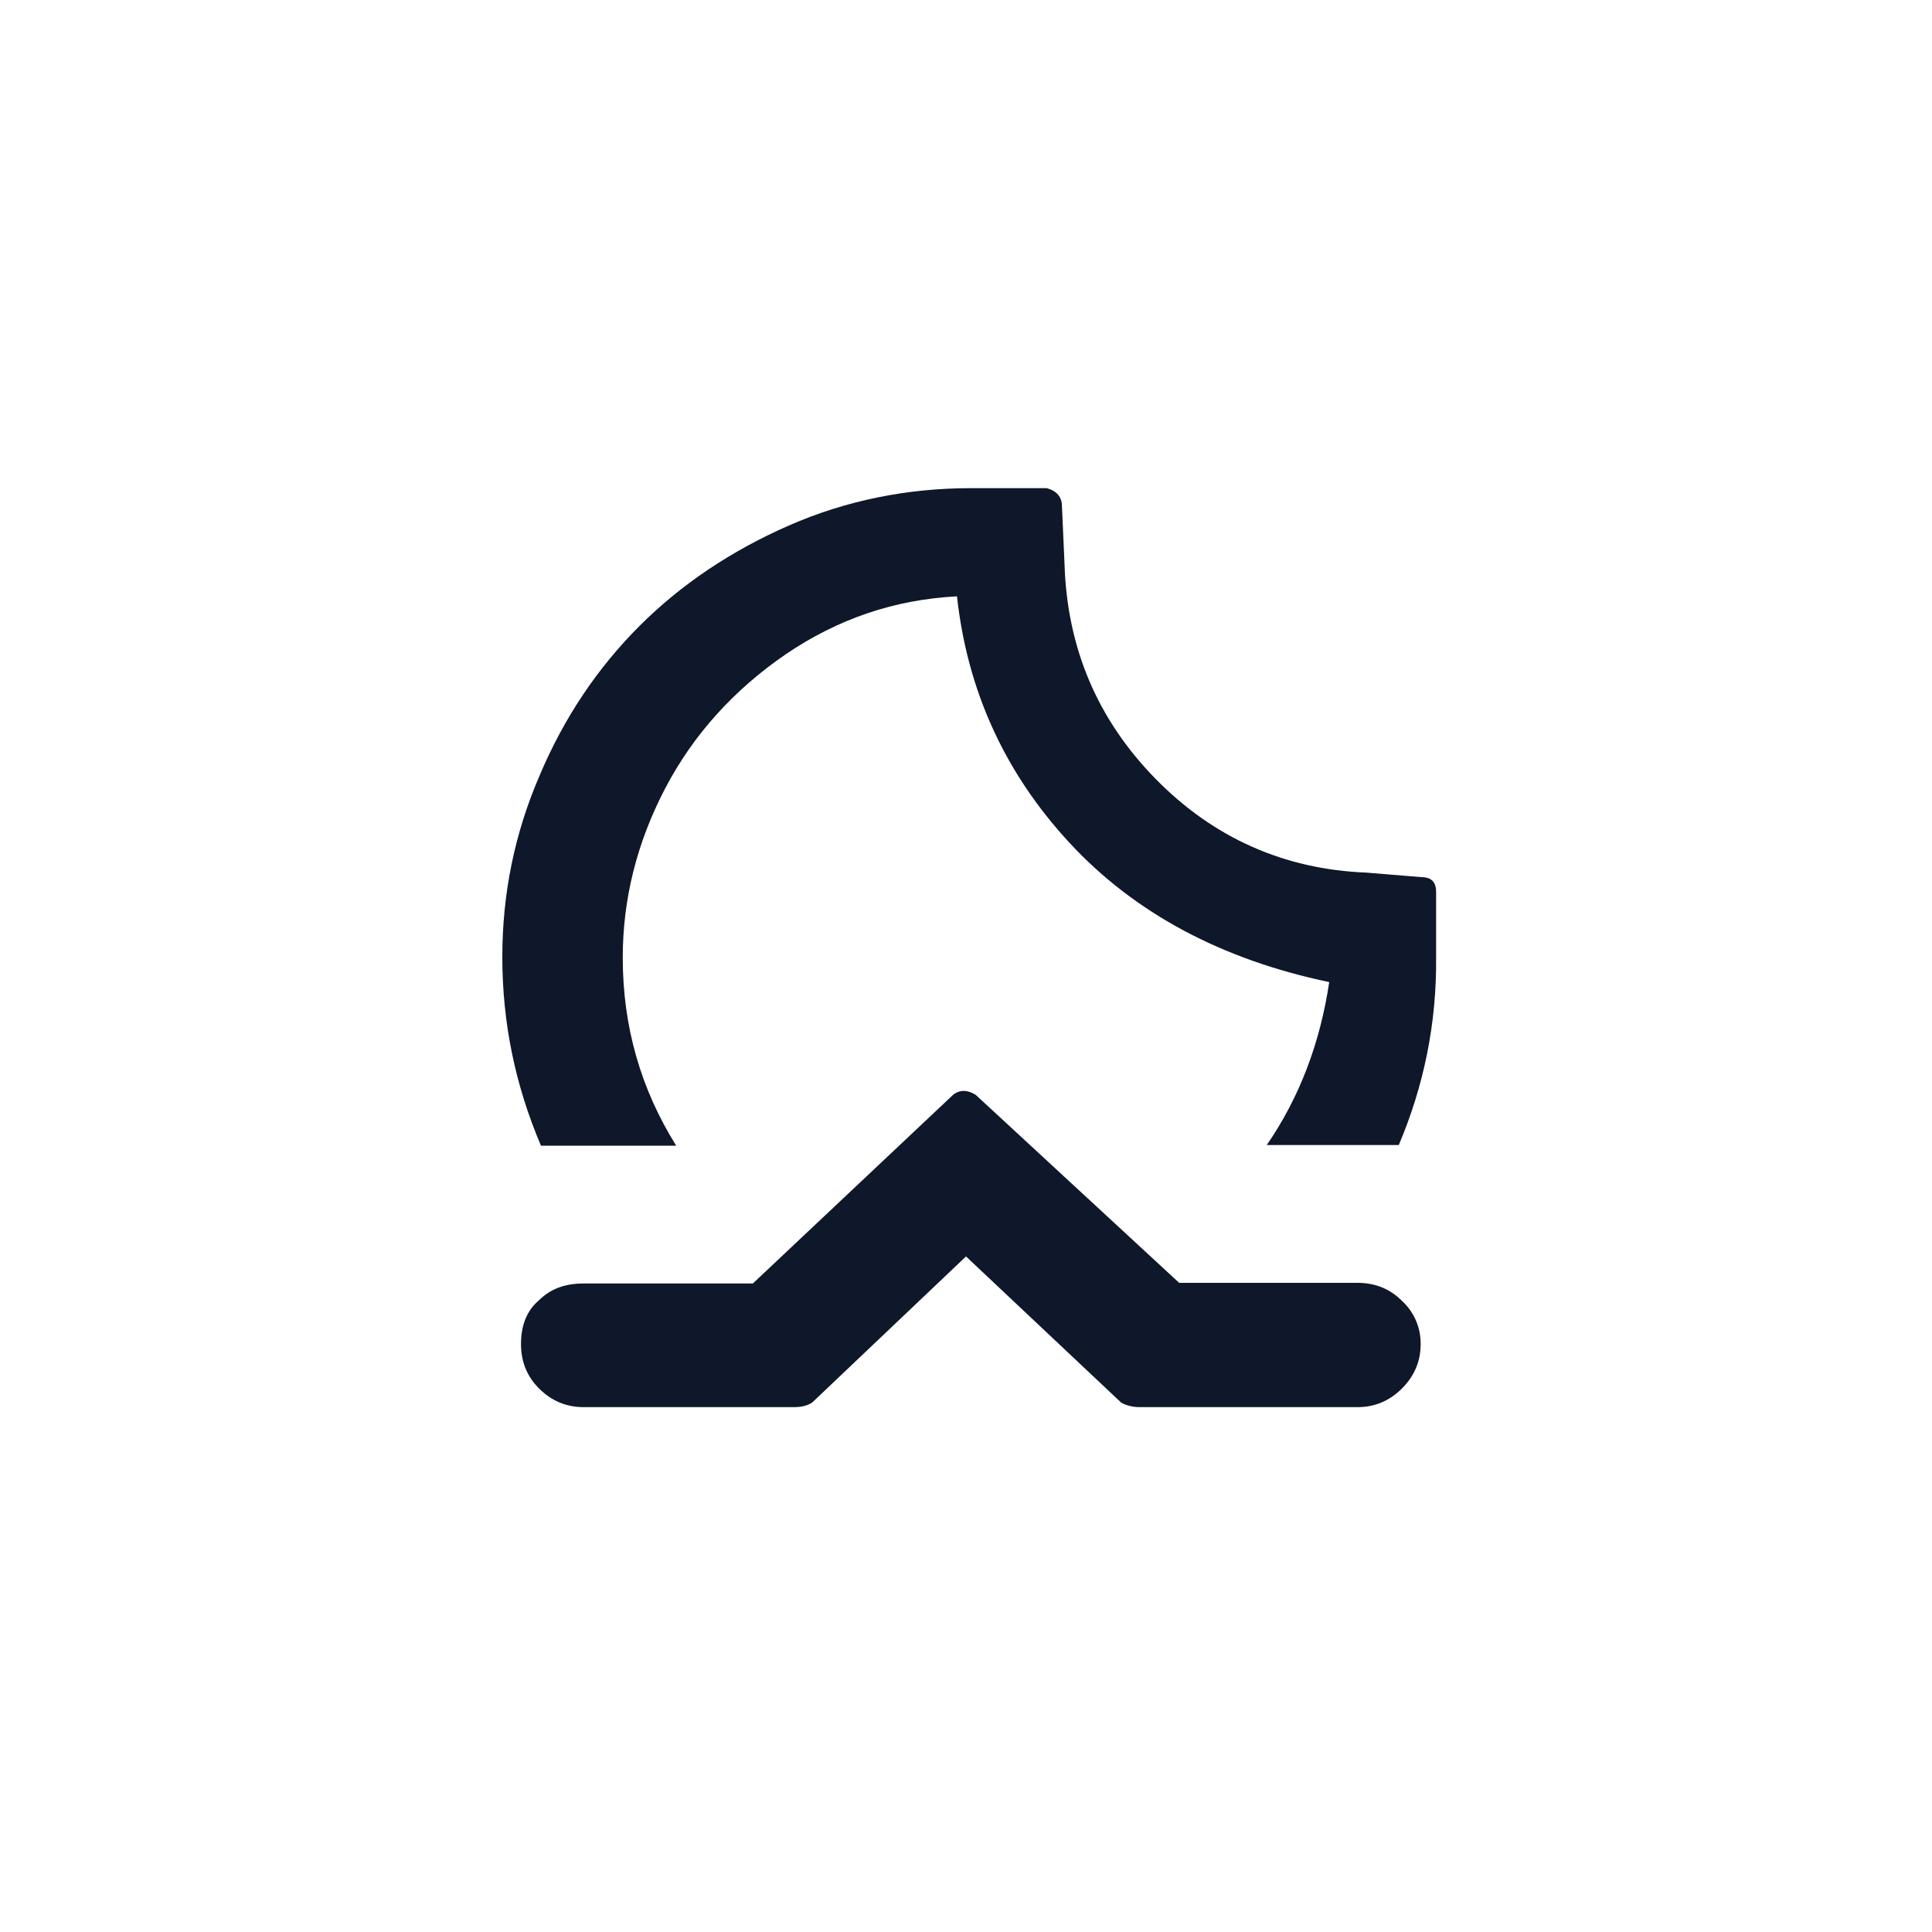 <svg width="24" height="24" viewBox="0 0 24 24" fill="none" xmlns="http://www.w3.org/2000/svg">
  <path
    d="M6.24 11.888C6.24 11.104 6.392 10.352 6.704 9.632C7.008 8.912 7.424 8.296 7.944 7.776C8.464 7.256 9.088 6.84 9.8 6.528C10.512 6.216 11.272 6.064 12.064 6.064H13C13.128 6.096 13.192 6.176 13.192 6.288L13.224 7.008C13.256 8.048 13.632 8.936 14.352 9.672C15.072 10.408 15.952 10.8 16.976 10.84L17.656 10.896C17.784 10.896 17.84 10.96 17.84 11.08V11.888C17.848 12.712 17.688 13.488 17.376 14.224H15.736C16.144 13.632 16.4 12.952 16.512 12.2C15.176 11.92 14.096 11.344 13.288 10.472C12.48 9.6 12.016 8.576 11.888 7.408C11.112 7.448 10.408 7.688 9.76 8.128C9.12 8.568 8.616 9.12 8.264 9.792C7.912 10.464 7.736 11.168 7.736 11.896C7.736 12.752 7.96 13.528 8.4 14.232H6.72C6.4 13.48 6.24 12.704 6.24 11.888V11.888ZM6.472 16.696C6.472 16.464 6.544 16.28 6.696 16.152C6.84 16.008 7.024 15.944 7.248 15.944H9.352L11.84 13.6C11.92 13.536 12.016 13.536 12.12 13.6L14.648 15.936H16.864C17.08 15.936 17.264 16.008 17.416 16.16C17.49 16.228 17.549 16.311 17.589 16.403C17.629 16.495 17.649 16.595 17.648 16.696C17.648 16.912 17.568 17.096 17.416 17.248C17.264 17.4 17.08 17.48 16.864 17.48H14.16C14.08 17.48 14 17.464 13.928 17.424L12 15.608L10.088 17.424C10.024 17.464 9.952 17.48 9.864 17.48H7.248C7.032 17.48 6.848 17.4 6.696 17.248C6.544 17.096 6.472 16.912 6.472 16.696V16.696Z"
    fill="#0f172a" />
</svg>
